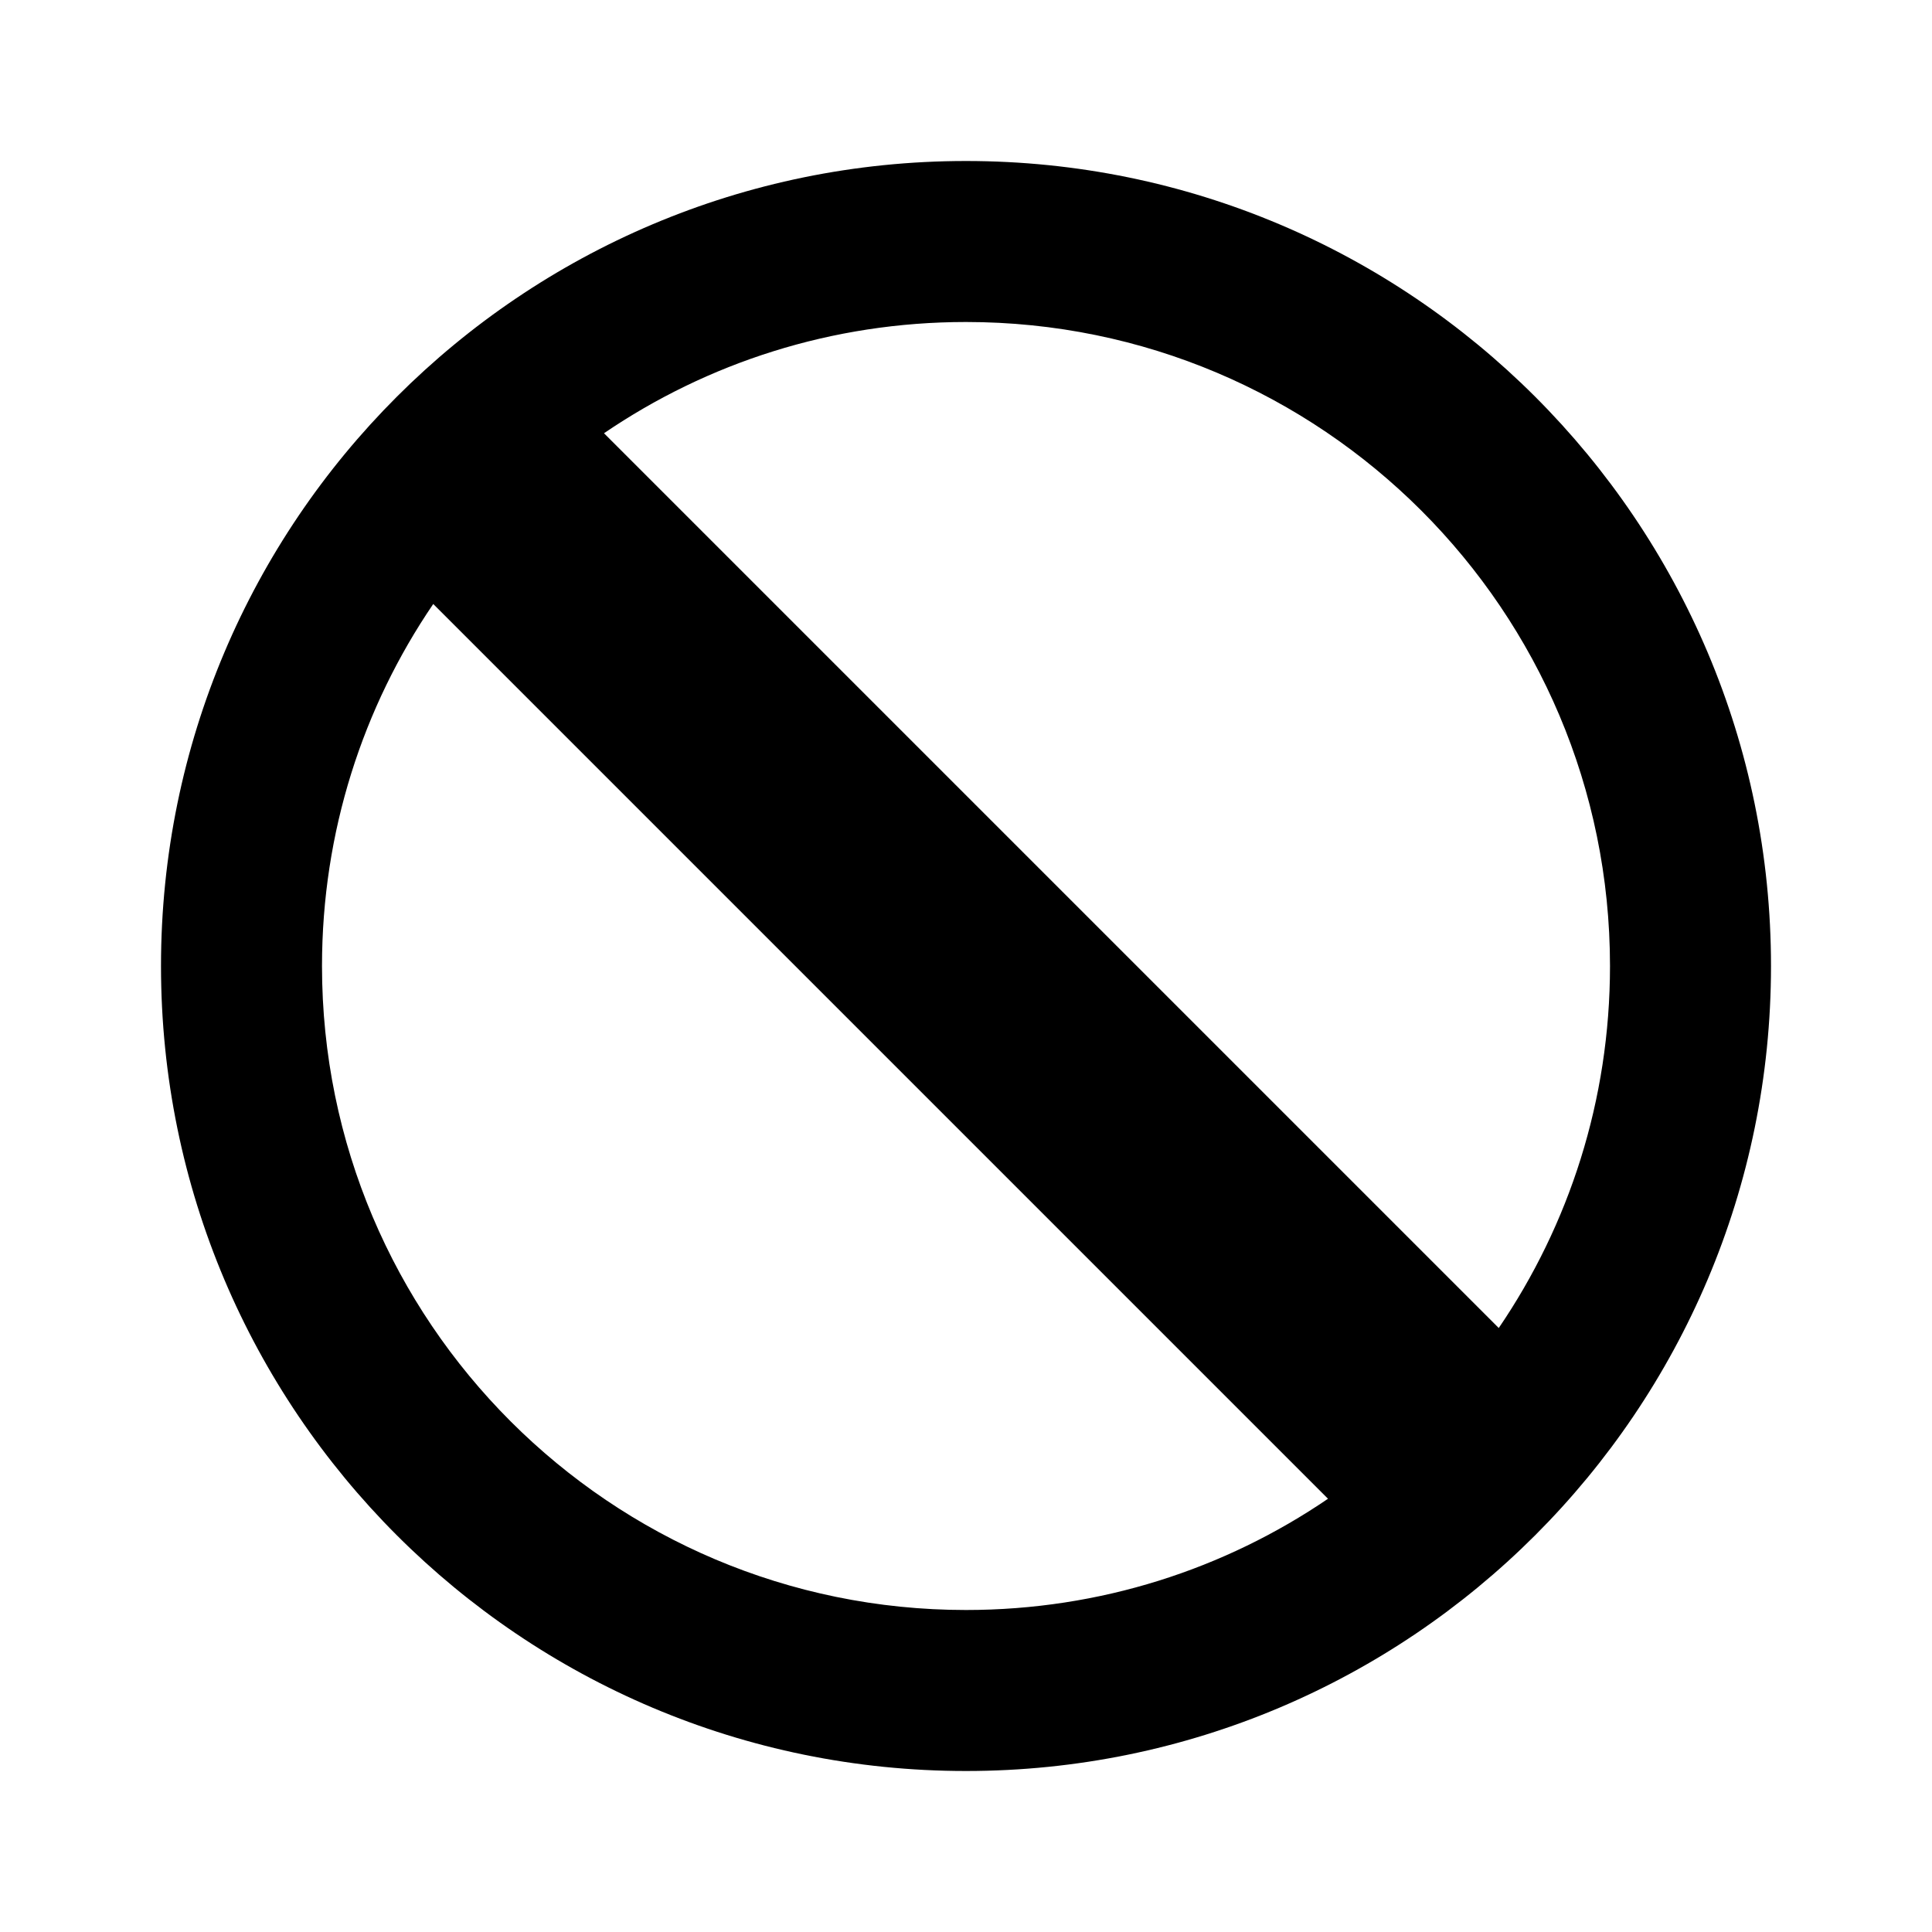 
                <svg 
                xmlns="http://www.w3.org/2000/svg" 
                height="120" 
                width="120" 
                fill="#000000" 
                viewBox="0 0 24 24"
                >
                <path fill-rule="evenodd" clip-rule="evenodd" d="M7.503 5.382C8.785 4.509 10.332 4 12 4C16.418 4 20 7.582 20 12C20 13.668 19.491 15.215 18.618 16.497L7.503 5.382ZM5.382 7.503C4.509 8.785 4 10.332 4 12C4 16.418 7.582 20 12 20C13.668 20 15.215 19.491 16.497 18.618L5.382 7.503ZM12 2C9.239 2 6.737 3.12 4.929 4.929C3.12 6.737 2 9.239 2 12C2 17.523 6.477 22 12 22C14.761 22 17.262 20.88 19.071 19.071C20.88 17.262 22 14.761 22 12C22 6.477 17.523 2 12 2Z"></path>

                </svg>